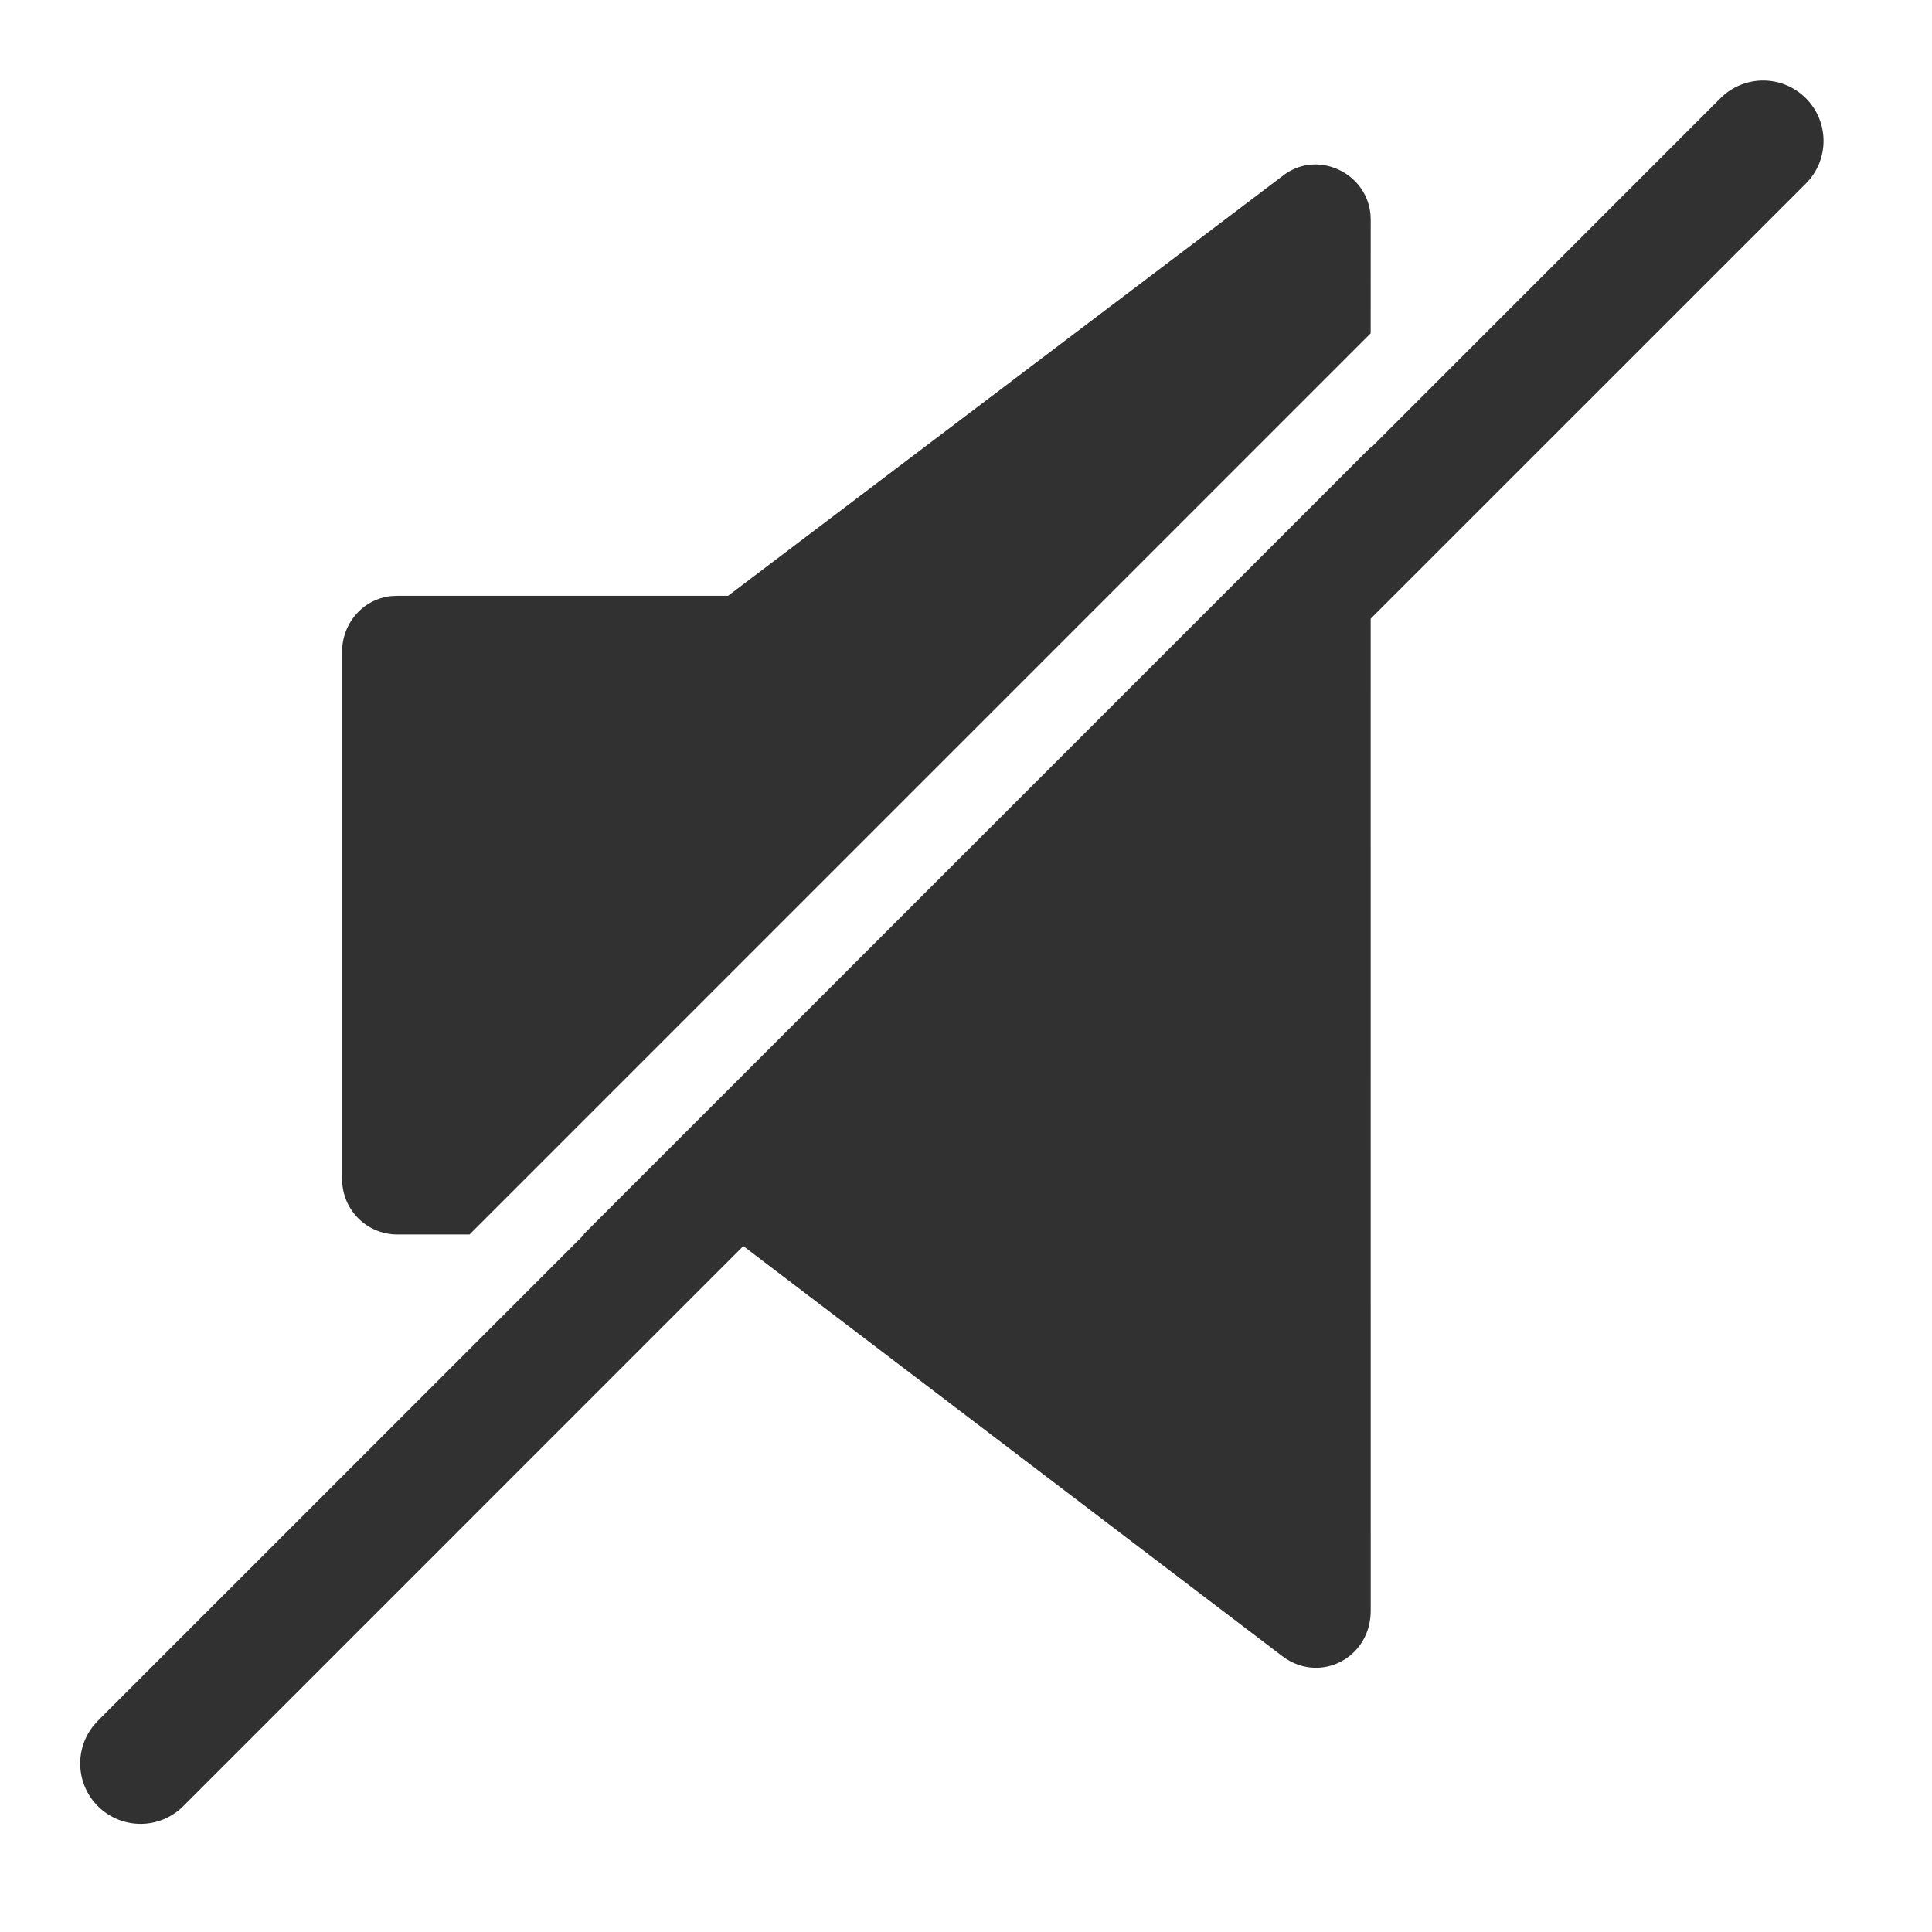 <svg viewBox="0 0 48 48" xmlns="http://www.w3.org/2000/svg" xmlns:xlink="http://www.w3.org/1999/xlink"><defs><path d="M44.866 2.44a1.5 1.5 0 0 1 .103 2.007l-.103.114-10.812 10.81.001 24.643c0 1.142-1.174 1.78-2.086 1.208l-.104-.071-13.398-10.193L4.561 44.866a1.5 1.5 0 0 1-2.225-2.008l.103-.114L14.514 30.67h-.019l19.559-19.558v.018l8.69-8.69a1.5 1.5 0 0 1 2.122 0ZM34.05 5.334l.005.124-.001 2.823L11.666 30.67H9.863a1.37 1.37 0 0 1-1.357-1.246l-.006-.138v-13.1c0-.697.517-1.308 1.228-1.377l.135-.007h8.226l13.776-10.43c.843-.667 2.093-.095 2.185.963Z" id="a"/></defs><use fill="#313132" xlink:href="#a" fill-rule="evenodd"/></svg>